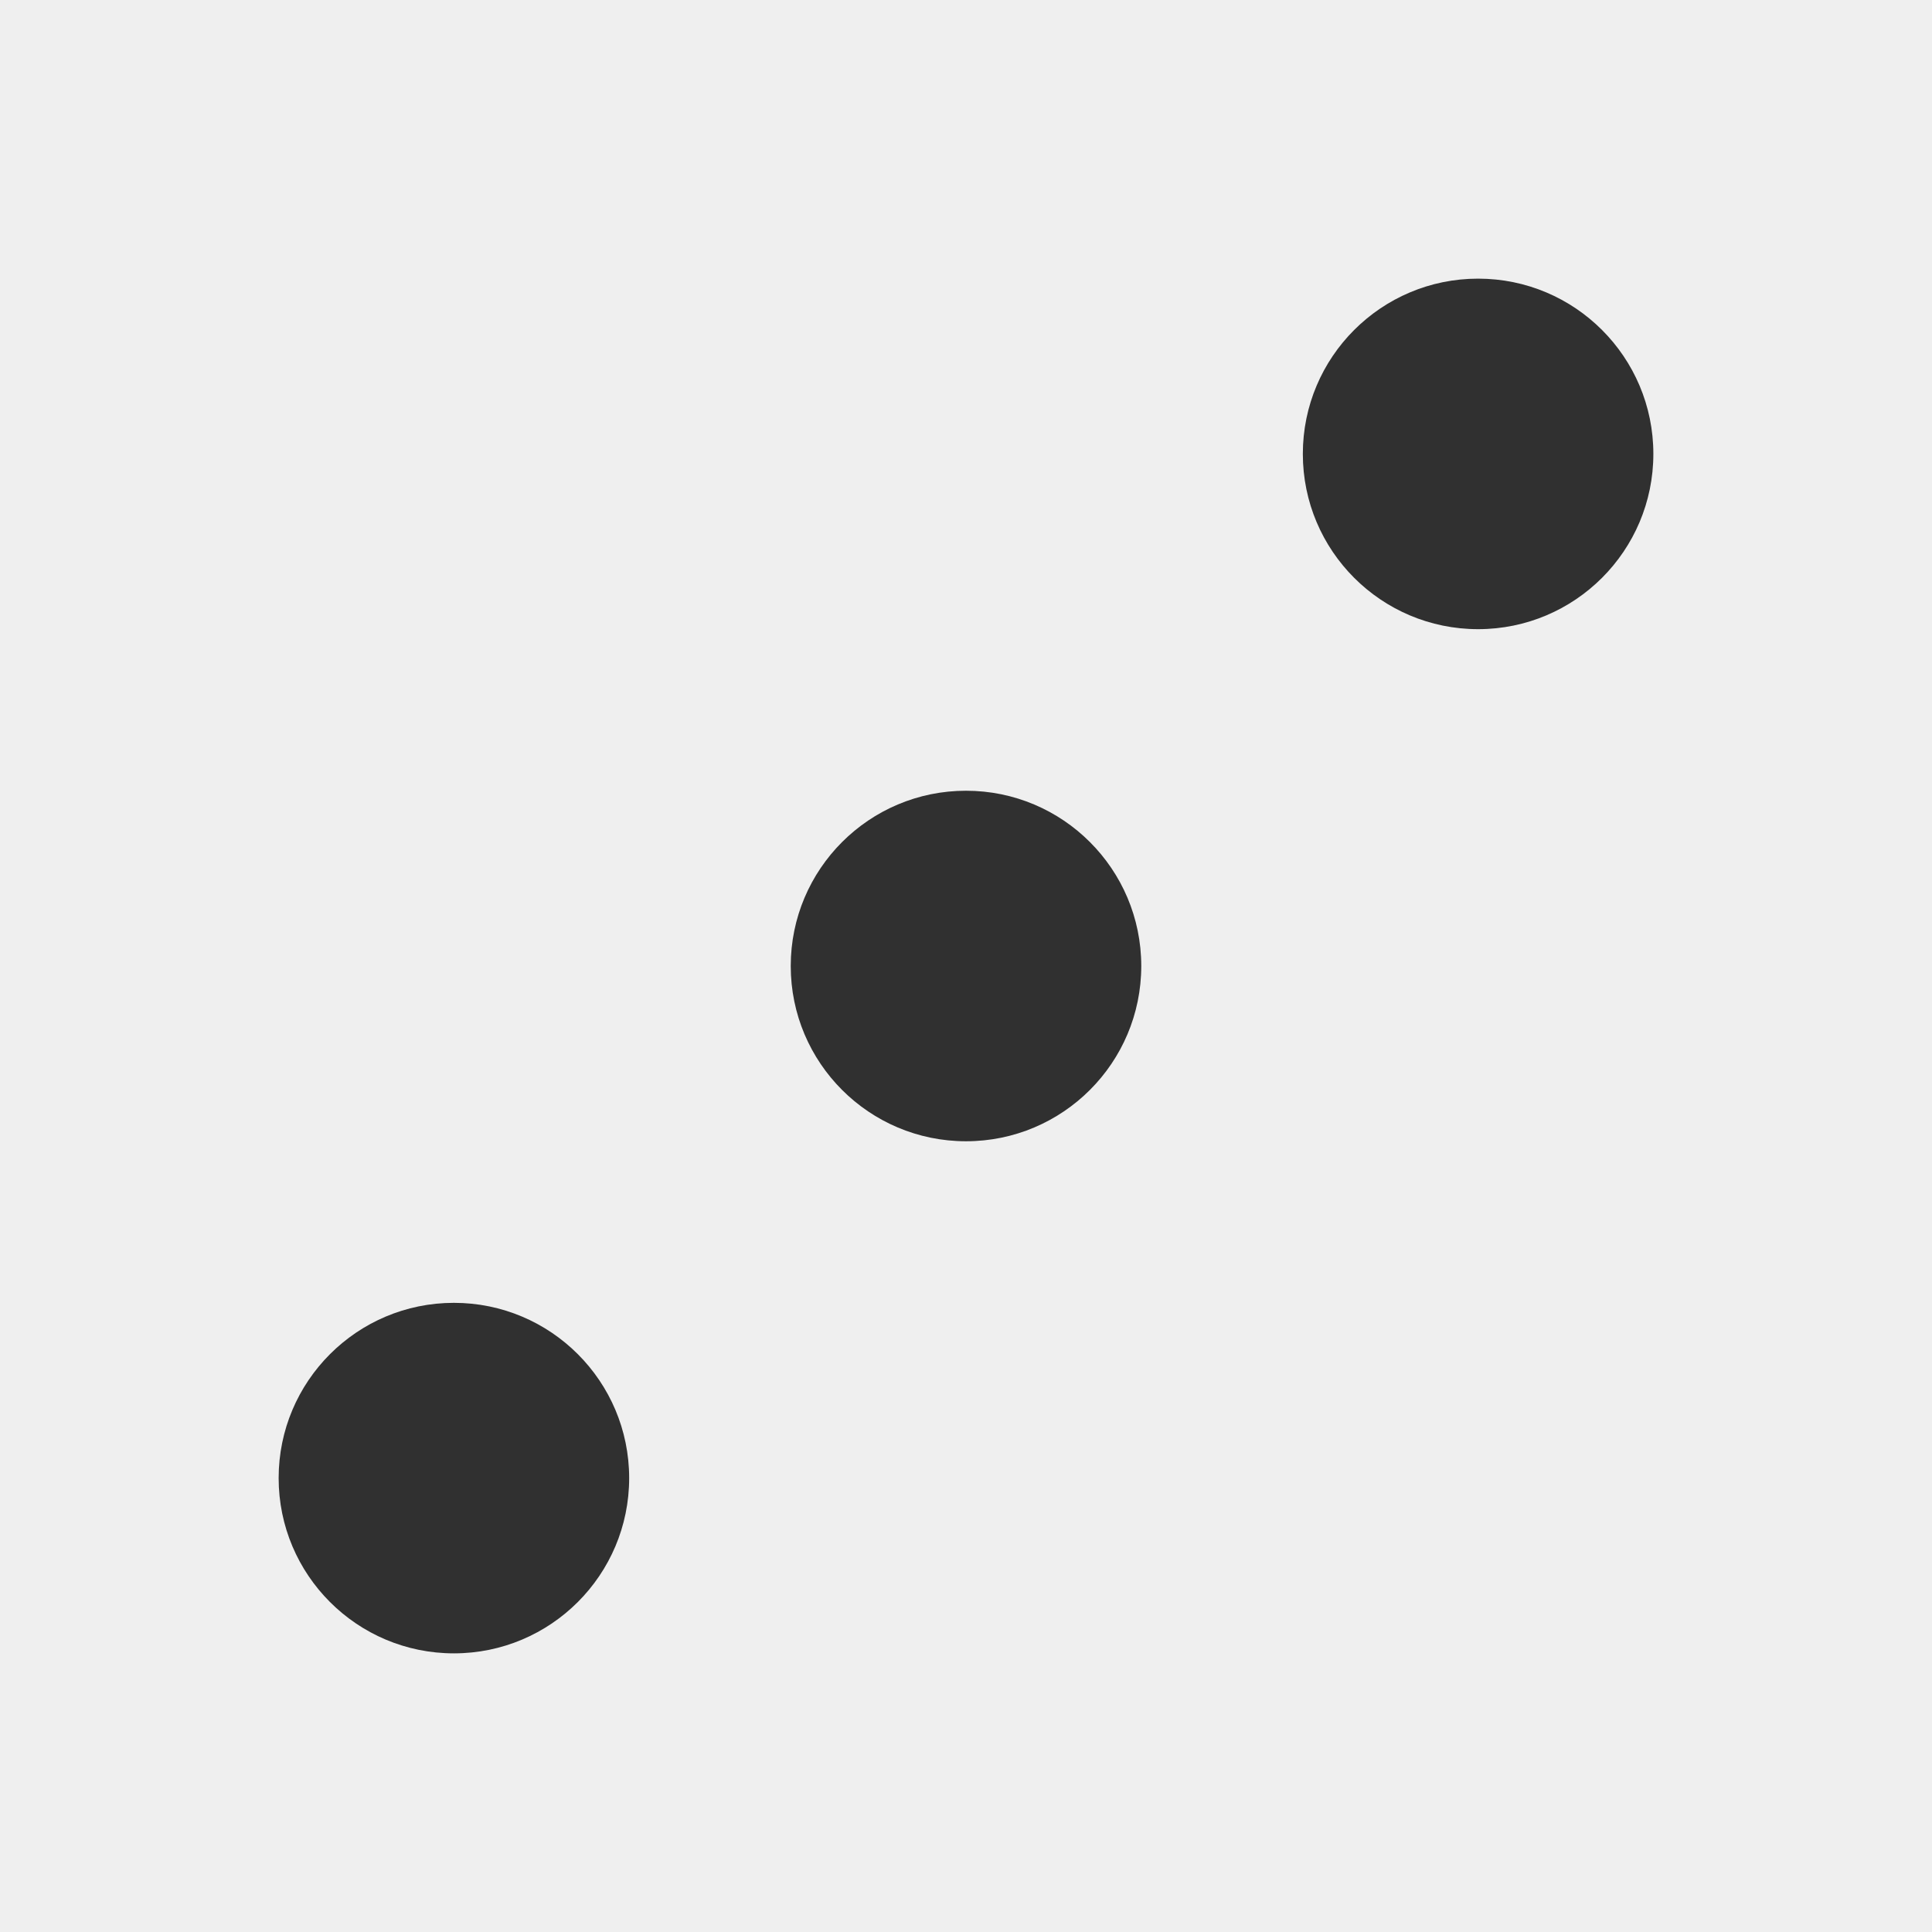 <?xml version="1.0" encoding="UTF-8" standalone="no"?>
<svg
   xmlns:dc="http://purl.org/dc/elements/1.1/"
   xmlns:cc="http://creativecommons.org/ns#"
   xmlns:rdf="http://www.w3.org/1999/02/22-rdf-syntax-ns#"
   xmlns:svg="http://www.w3.org/2000/svg"
   xmlns="http://www.w3.org/2000/svg"
   xmlns:sodipodi="http://sodipodi.sourceforge.net/DTD/sodipodi-0.dtd"
   xmlns:inkscape="http://www.inkscape.org/namespaces/inkscape"
   width="200mm"
   height="200mm"
   viewBox="0 0 200 200"
   version="1.1"
   id="svg8"
   sodipodi:docname="three.svg"
   inkscape:version="1.0.1 (c497b03c, 2020-09-10)">
  <defs
     id="defs2" />
  <sodipodi:namedview
     id="base"
     pagecolor="#ffffff"
     bordercolor="#666666"
     borderopacity="1.0"
     inkscape:pageopacity="0.0"
     inkscape:pageshadow="2"
     inkscape:zoom="0.7"
     inkscape:cx="440.40218"
     inkscape:cy="307.2"
     inkscape:document-units="mm"
     inkscape:current-layer="layer1"
     inkscape:document-rotation="0"
     showgrid="false"
     inkscape:window-width="1920"
     inkscape:window-height="1155"
     inkscape:window-x="0"
     inkscape:window-y="23"
     inkscape:window-maximized="1" />
  <g
     inkscape:label="Layer 1"
     inkscape:groupmode="layer"
     id="layer1">
    <rect
       style="fill:#efefef;fill-opacity:1;stroke-width:1.218;stroke-linecap:round;stroke-linejoin:round"
       id="rect1173"
       width="200"
       height="200"
       x="0"
       y="0"
       ry="0" />
    <circle
       style="fill:#303030;fill-opacity:1;stroke-width:1.218;stroke-linecap:round;stroke-linejoin:round"
       id="path833-1"
       cx="46.988"
       cy="153.012"
       r="18.143" />
    <circle
       style="fill:#303030;fill-opacity:1;stroke-width:1.218;stroke-linecap:round;stroke-linejoin:round"
       id="path833-6"
       cx="153.012"
       cy="46.988"
       r="18.143" />
    <circle
       style="fill:#303030;fill-opacity:1;stroke-width:1.218;stroke-linecap:round;stroke-linejoin:round"
       id="path833-4-71"
       cx="100"
       cy="-100"
       r="18.143"
       transform="rotate(90)" />
  </g>
</svg>
